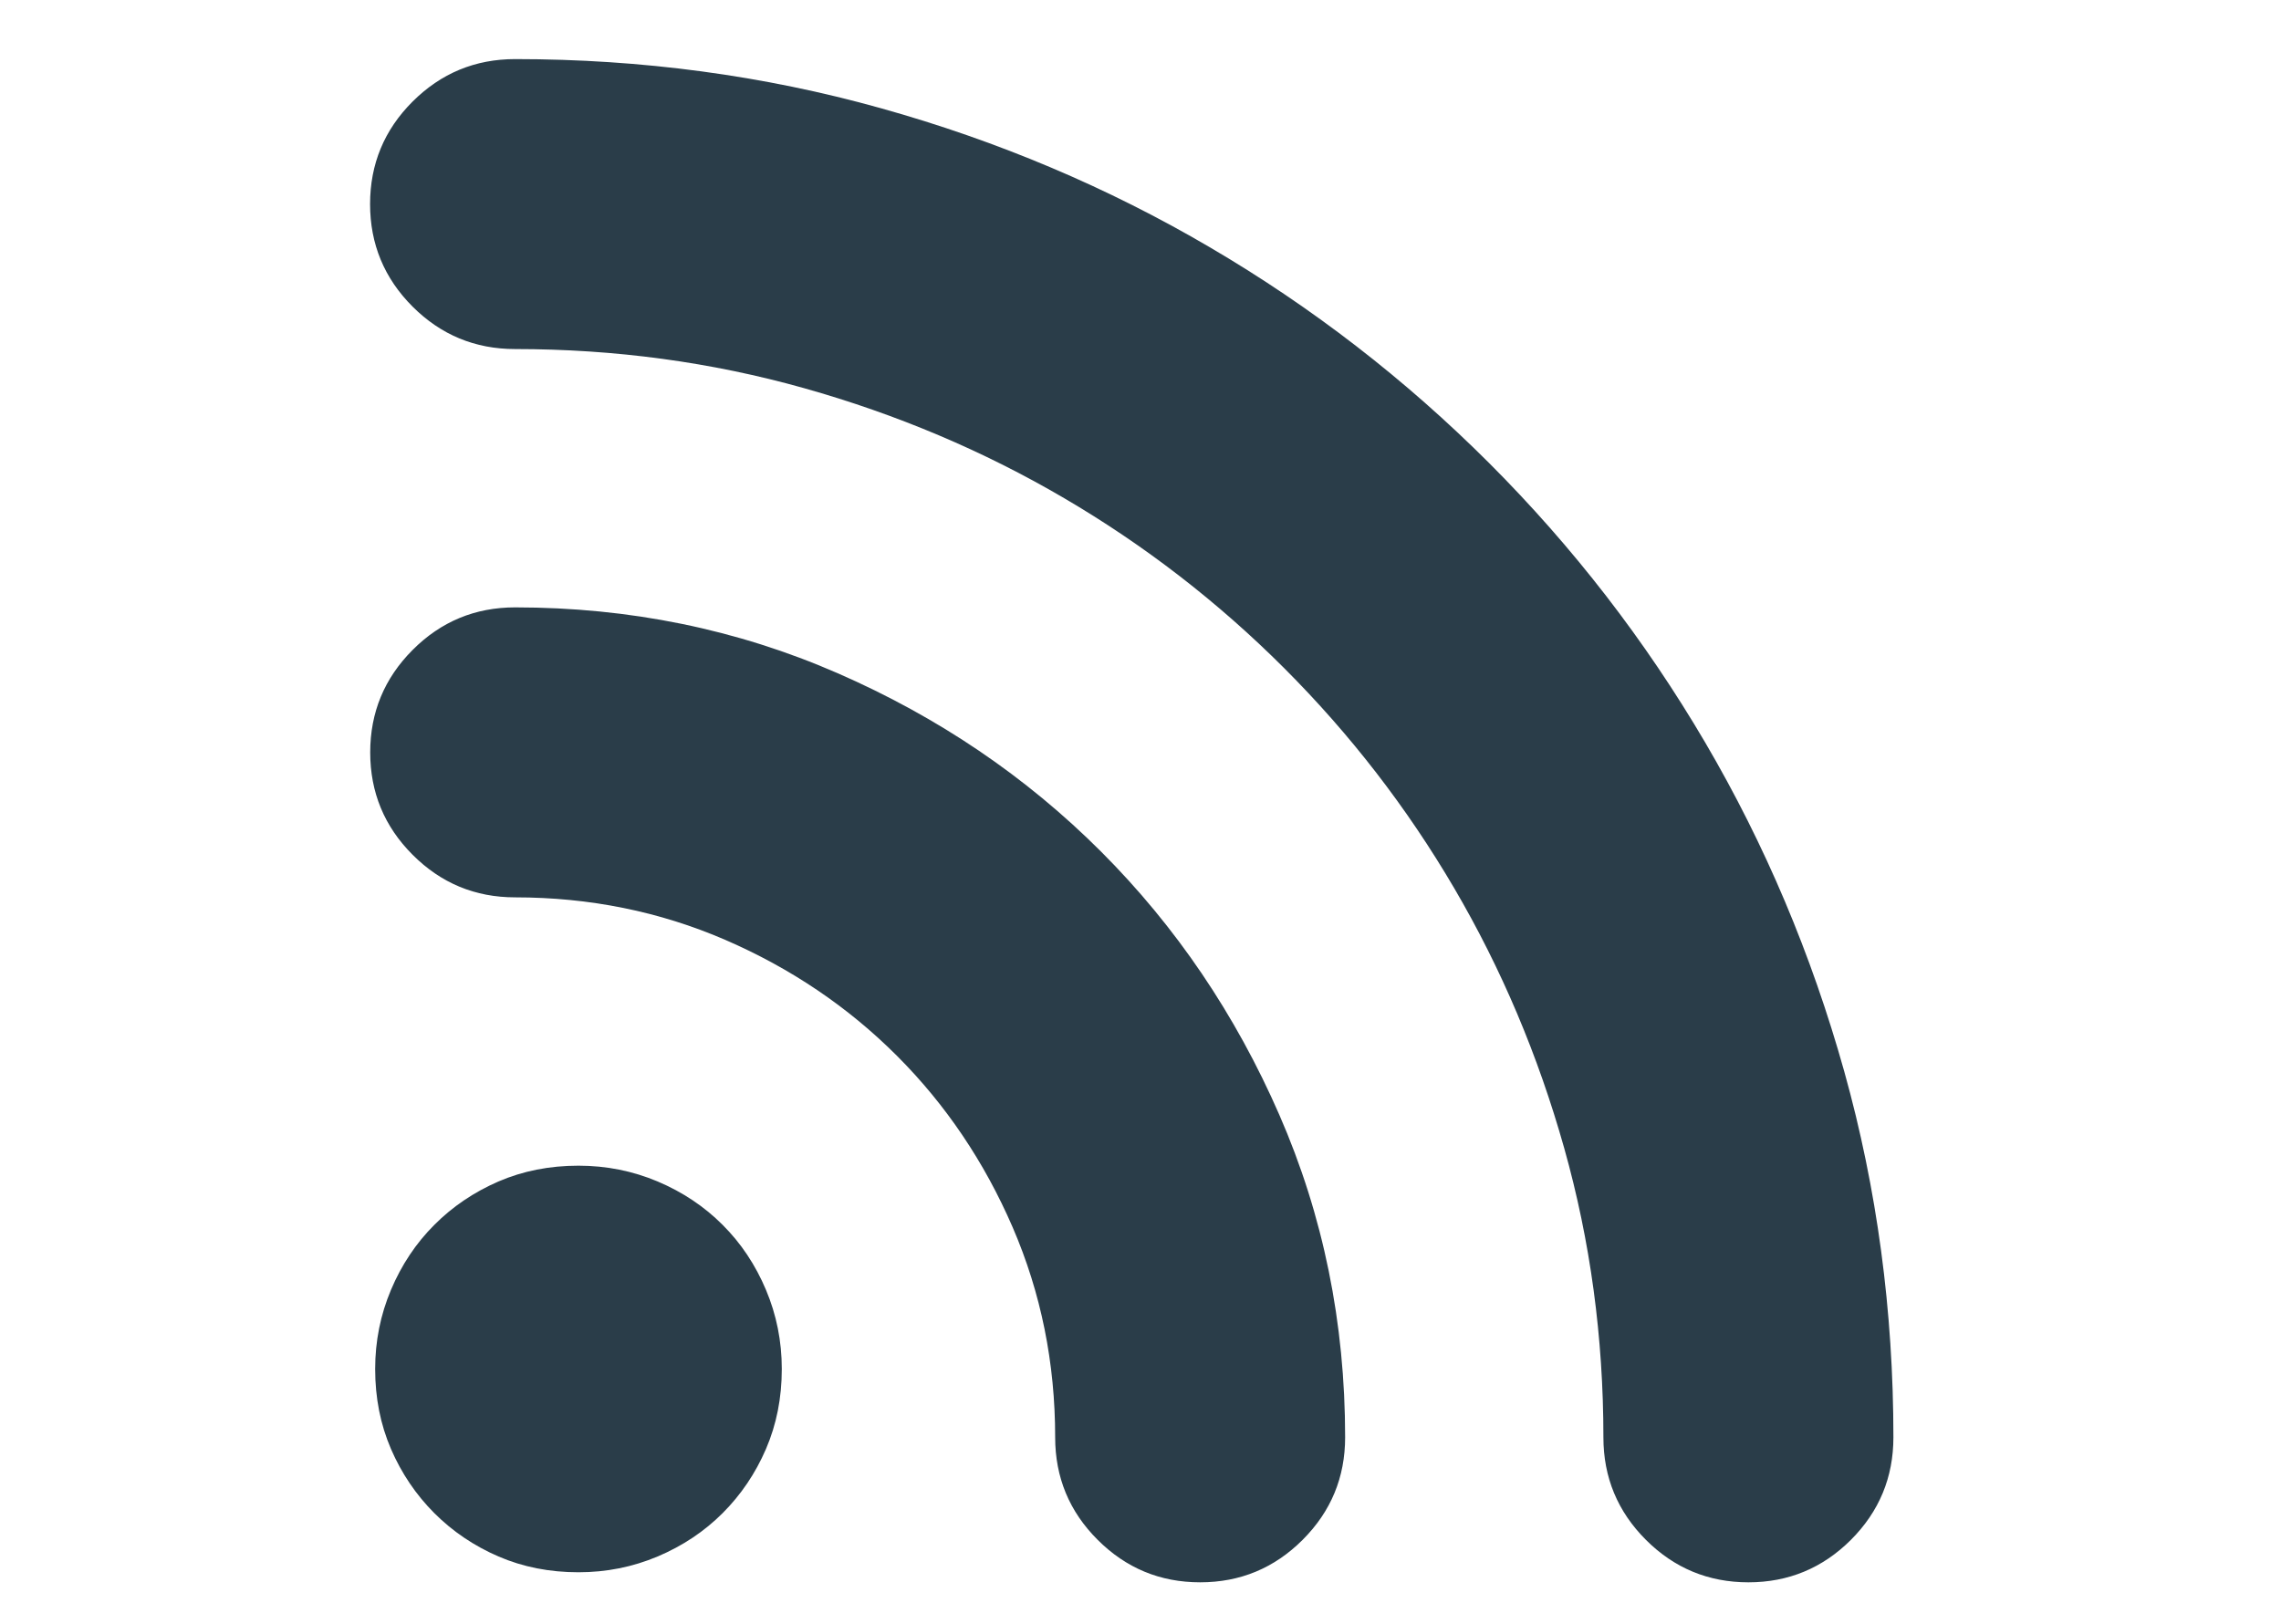 <?xml version="1.0" encoding="utf-8"?>
<!-- Generator: Adobe Illustrator 16.0.0, SVG Export Plug-In . SVG Version: 6.00 Build 0)  -->
<!DOCTYPE svg PUBLIC "-//W3C//DTD SVG 1.1//EN" "http://www.w3.org/Graphics/SVG/1.1/DTD/svg11.dtd">
<svg version="1.1" id="Layer_1" xmlns="http://www.w3.org/2000/svg" xmlns:xlink="http://www.w3.org/1999/xlink" x="0px" y="0px"
	 width="66px" height="47px" viewBox="0 0 66 47" enable-background="new 0 0 66 47" xml:space="preserve">
<g>
	<path fill="#2A3D49" d="M14.905,1.71c3.666,0,7.194,0.474,10.585,1.422c3.392,0.948,6.566,2.291,9.523,4.027
		c2.959,1.735,5.65,3.817,8.079,6.244c2.427,2.428,4.508,5.121,6.245,8.078c1.735,2.958,3.077,6.132,4.026,9.523
		c0.948,3.393,1.422,6.921,1.422,10.587c0,1.156-0.41,2.146-1.229,2.966c-0.82,0.818-1.81,1.229-2.966,1.229
		c-1.157,0-2.147-0.41-2.966-1.229c-0.82-0.82-1.23-1.81-1.23-2.966c0-2.895-0.378-5.683-1.134-8.368
		c-0.756-2.685-1.816-5.191-3.183-7.523c-1.366-2.33-3.006-4.452-4.918-6.365c-1.913-1.913-4.035-3.553-6.366-4.919
		c-2.33-1.366-4.838-2.427-7.523-3.183c-2.684-0.755-5.473-1.133-8.367-1.133c-1.157,0-2.146-0.41-2.966-1.229
		c-0.819-0.82-1.229-1.809-1.229-2.966c0-1.157,0.41-2.146,1.229-2.965C12.759,2.12,13.748,1.71,14.905,1.71L14.905,1.71z
		 M14.905,17.575c3.312,0,6.422,0.635,9.332,1.905c2.91,1.27,5.449,2.99,7.62,5.16c2.17,2.171,3.89,4.711,5.16,7.619
		c1.271,2.91,1.904,6.02,1.904,9.331c0,1.158-0.409,2.146-1.229,2.966c-0.82,0.82-1.809,1.23-2.966,1.23s-2.146-0.41-2.966-1.23
		c-0.82-0.818-1.229-1.808-1.229-2.966c0-2.153-0.41-4.179-1.229-6.075c-0.82-1.896-1.938-3.553-3.352-4.967
		c-1.415-1.414-3.071-2.532-4.967-3.353c-1.897-0.819-3.922-1.229-6.077-1.229c-1.157,0-2.146-0.41-2.965-1.23
		c-0.82-0.82-1.229-1.808-1.229-2.965c0-1.157,0.41-2.146,1.229-2.966C12.759,17.985,13.748,17.575,14.905,17.575L14.905,17.575z
		 M22.621,39.613c0,0.836-0.153,1.607-0.458,2.315c-0.305,0.707-0.723,1.325-1.254,1.856c-0.53,0.53-1.157,0.948-1.88,1.254
		c-0.724,0.305-1.487,0.457-2.291,0.457c-0.836,0-1.607-0.152-2.315-0.457c-0.707-0.306-1.326-0.724-1.856-1.254
		c-0.53-0.531-0.948-1.149-1.254-1.856c-0.305-0.708-0.458-1.479-0.458-2.315c0-0.803,0.153-1.567,0.458-2.29
		c0.306-0.724,0.724-1.351,1.254-1.88c0.53-0.532,1.149-0.949,1.856-1.256c0.708-0.305,1.479-0.457,2.315-0.457
		c0.803,0,1.567,0.152,2.291,0.457c0.724,0.307,1.35,0.724,1.88,1.256c0.531,0.529,0.949,1.156,1.254,1.88
		C22.468,38.046,22.621,38.811,22.621,39.613L22.621,39.613z M22.621,39.613"/>
</g>
</svg>
